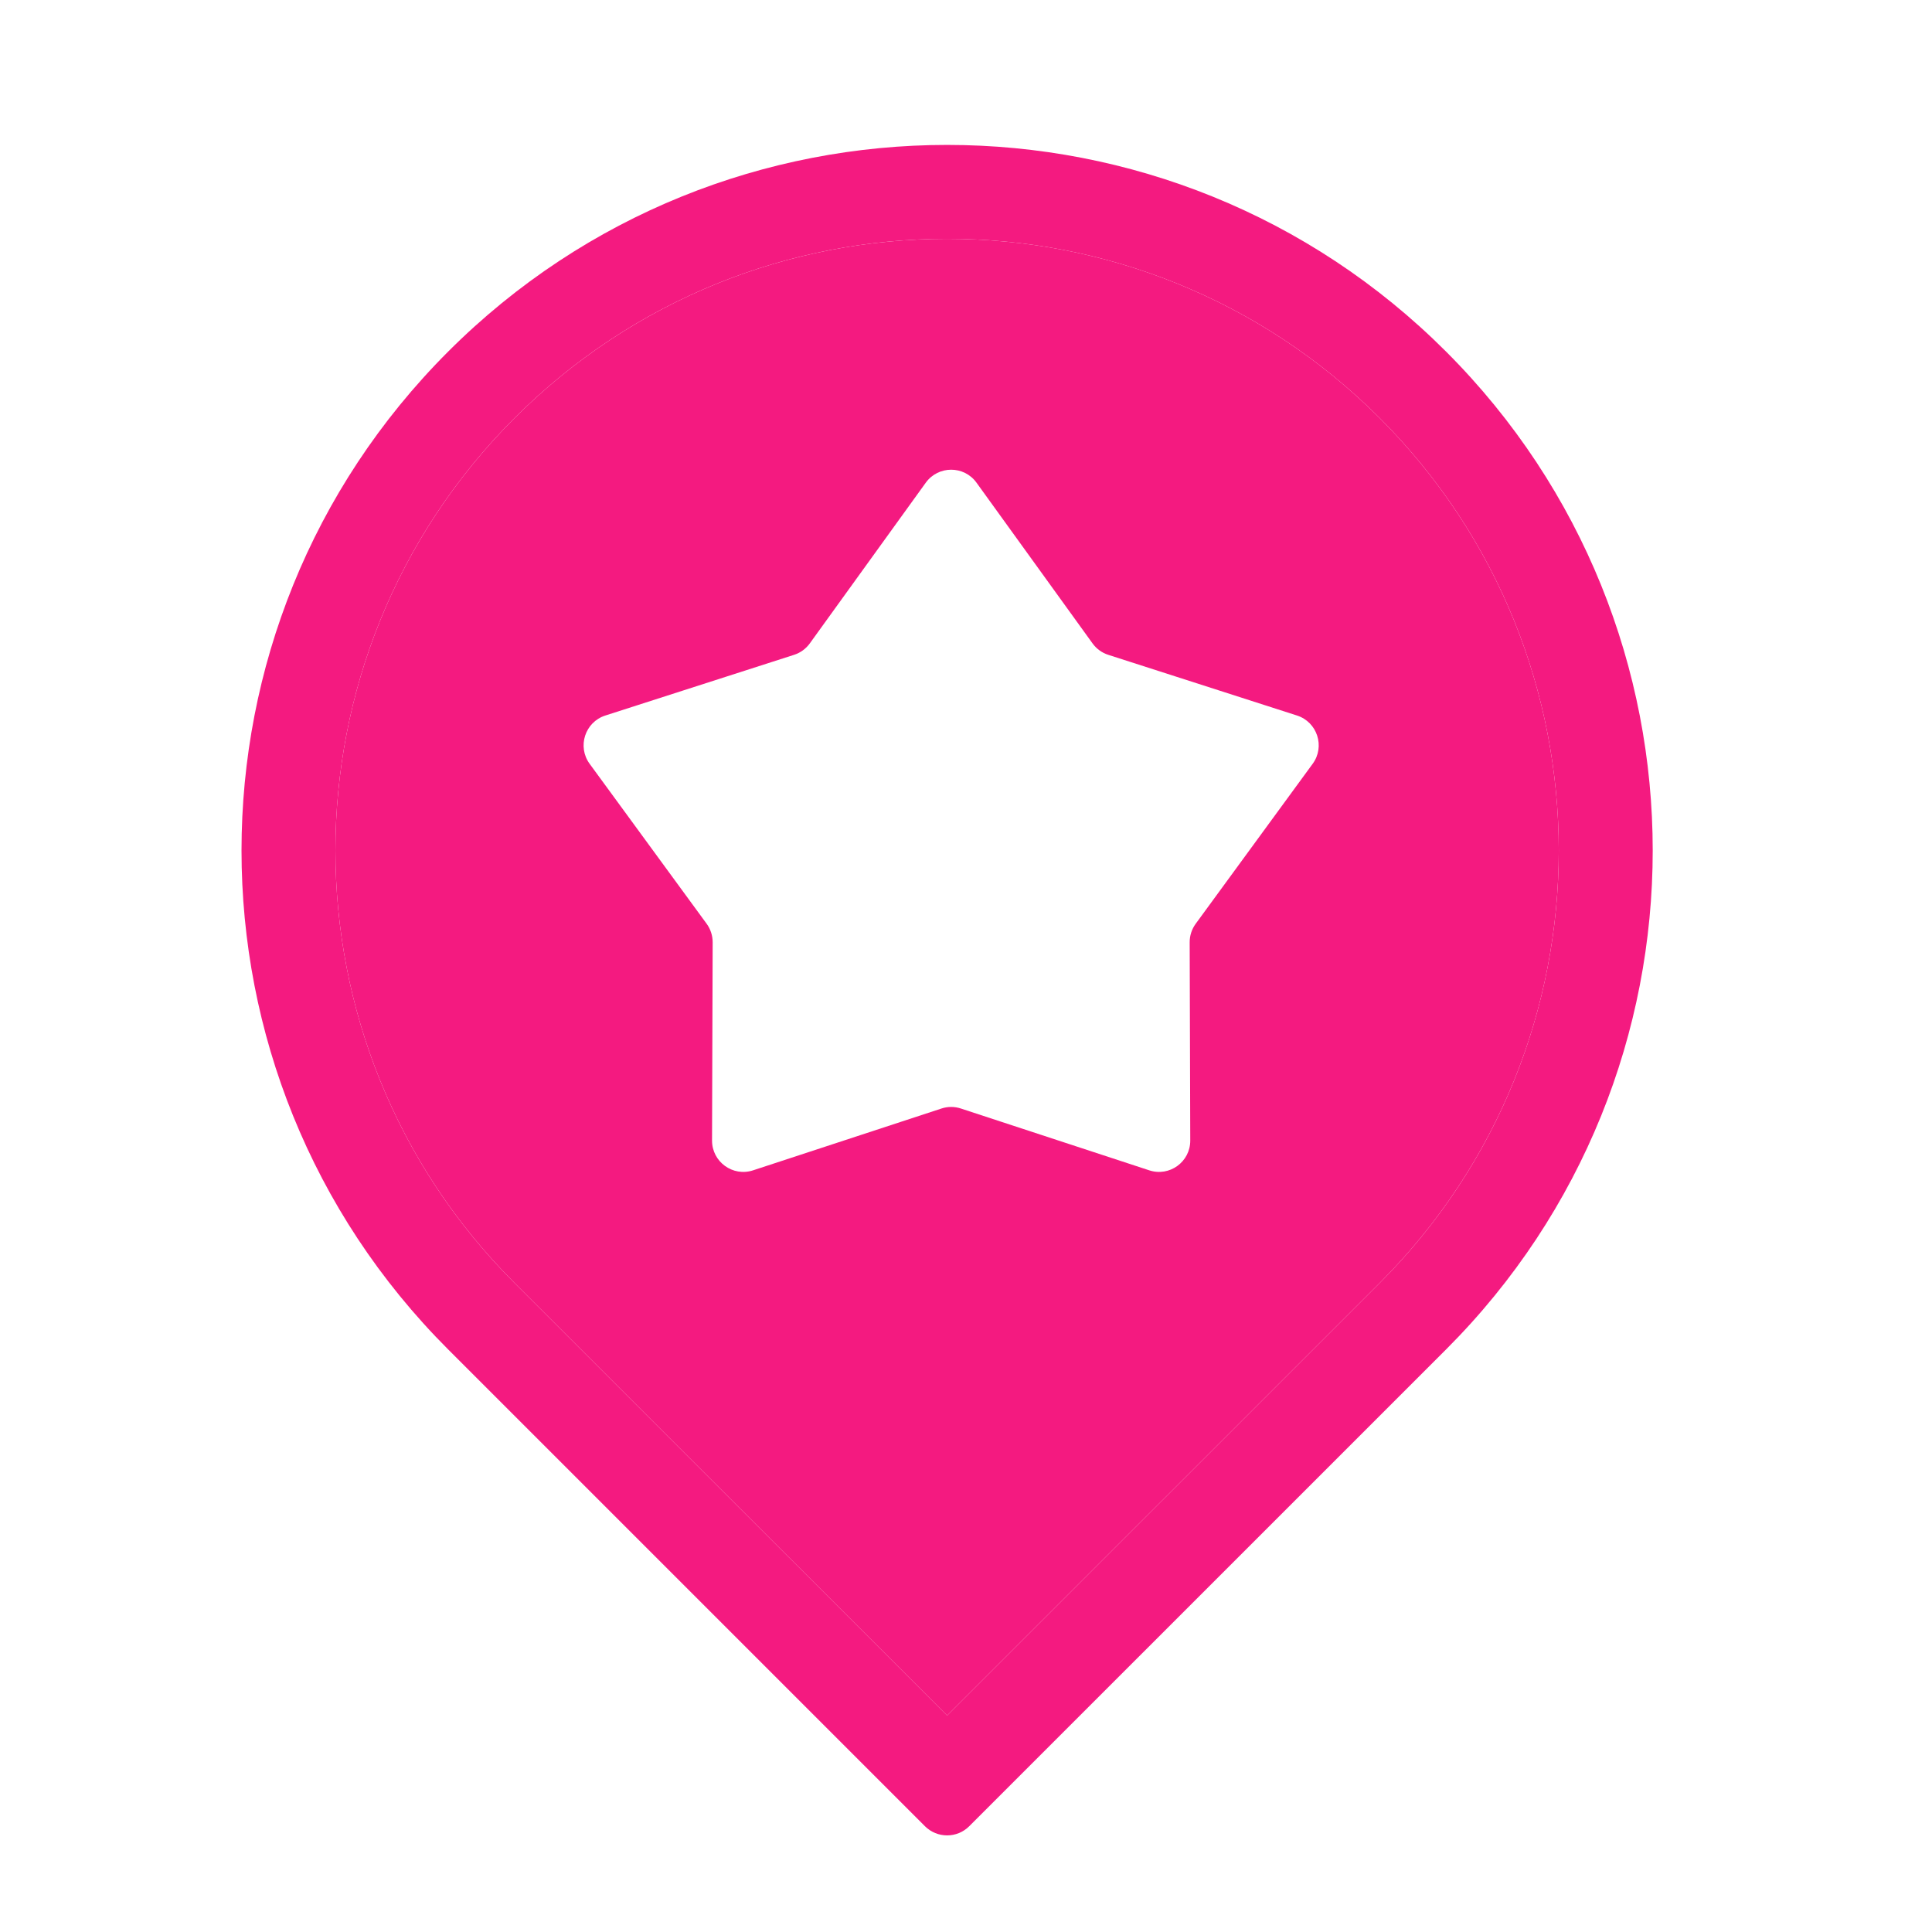 <svg width="40" height="40" viewBox="0 0 40 40" fill="none" xmlns="http://www.w3.org/2000/svg">
<path fill-rule="evenodd" clip-rule="evenodd" d="M19.609 35.518L28.564 26.564C33.509 21.618 33.509 13.6 28.564 8.654C23.618 3.708 15.6 3.708 10.654 8.654C5.708 13.6 5.708 21.618 10.654 26.564L19.609 35.518ZM29.939 7.279C24.234 1.574 14.984 1.574 9.279 7.279C3.574 12.984 3.574 22.234 9.279 27.939L19.15 37.81C19.404 38.063 19.814 38.063 20.067 37.81L29.939 27.939C35.644 22.234 35.644 12.984 29.939 7.279Z" fill="#F41A80"/>
<path fill-rule="evenodd" clip-rule="evenodd" d="M28.564 26.564L19.609 35.518L10.654 26.564C5.708 21.618 5.708 13.6 10.654 8.654C15.6 3.708 23.618 3.708 28.564 8.654C33.509 13.6 33.509 21.618 28.564 26.564ZM20.218 9.994C19.96 9.635 19.426 9.635 19.167 9.994L16.766 13.321C16.685 13.433 16.57 13.516 16.439 13.558L12.533 14.814C12.112 14.949 11.947 15.457 12.208 15.814L14.63 19.125C14.712 19.237 14.755 19.372 14.755 19.51L14.742 23.613C14.741 24.055 15.173 24.369 15.593 24.23L19.491 22.951C19.622 22.907 19.764 22.907 19.895 22.951L23.793 24.23C24.213 24.369 24.645 24.055 24.643 23.613L24.631 19.51C24.63 19.372 24.674 19.237 24.756 19.125L27.177 15.814C27.439 15.457 27.273 14.949 26.853 14.814L22.947 13.558C22.815 13.516 22.701 13.433 22.62 13.321L20.218 9.994Z" fill="#F41A80"/>
</svg>
